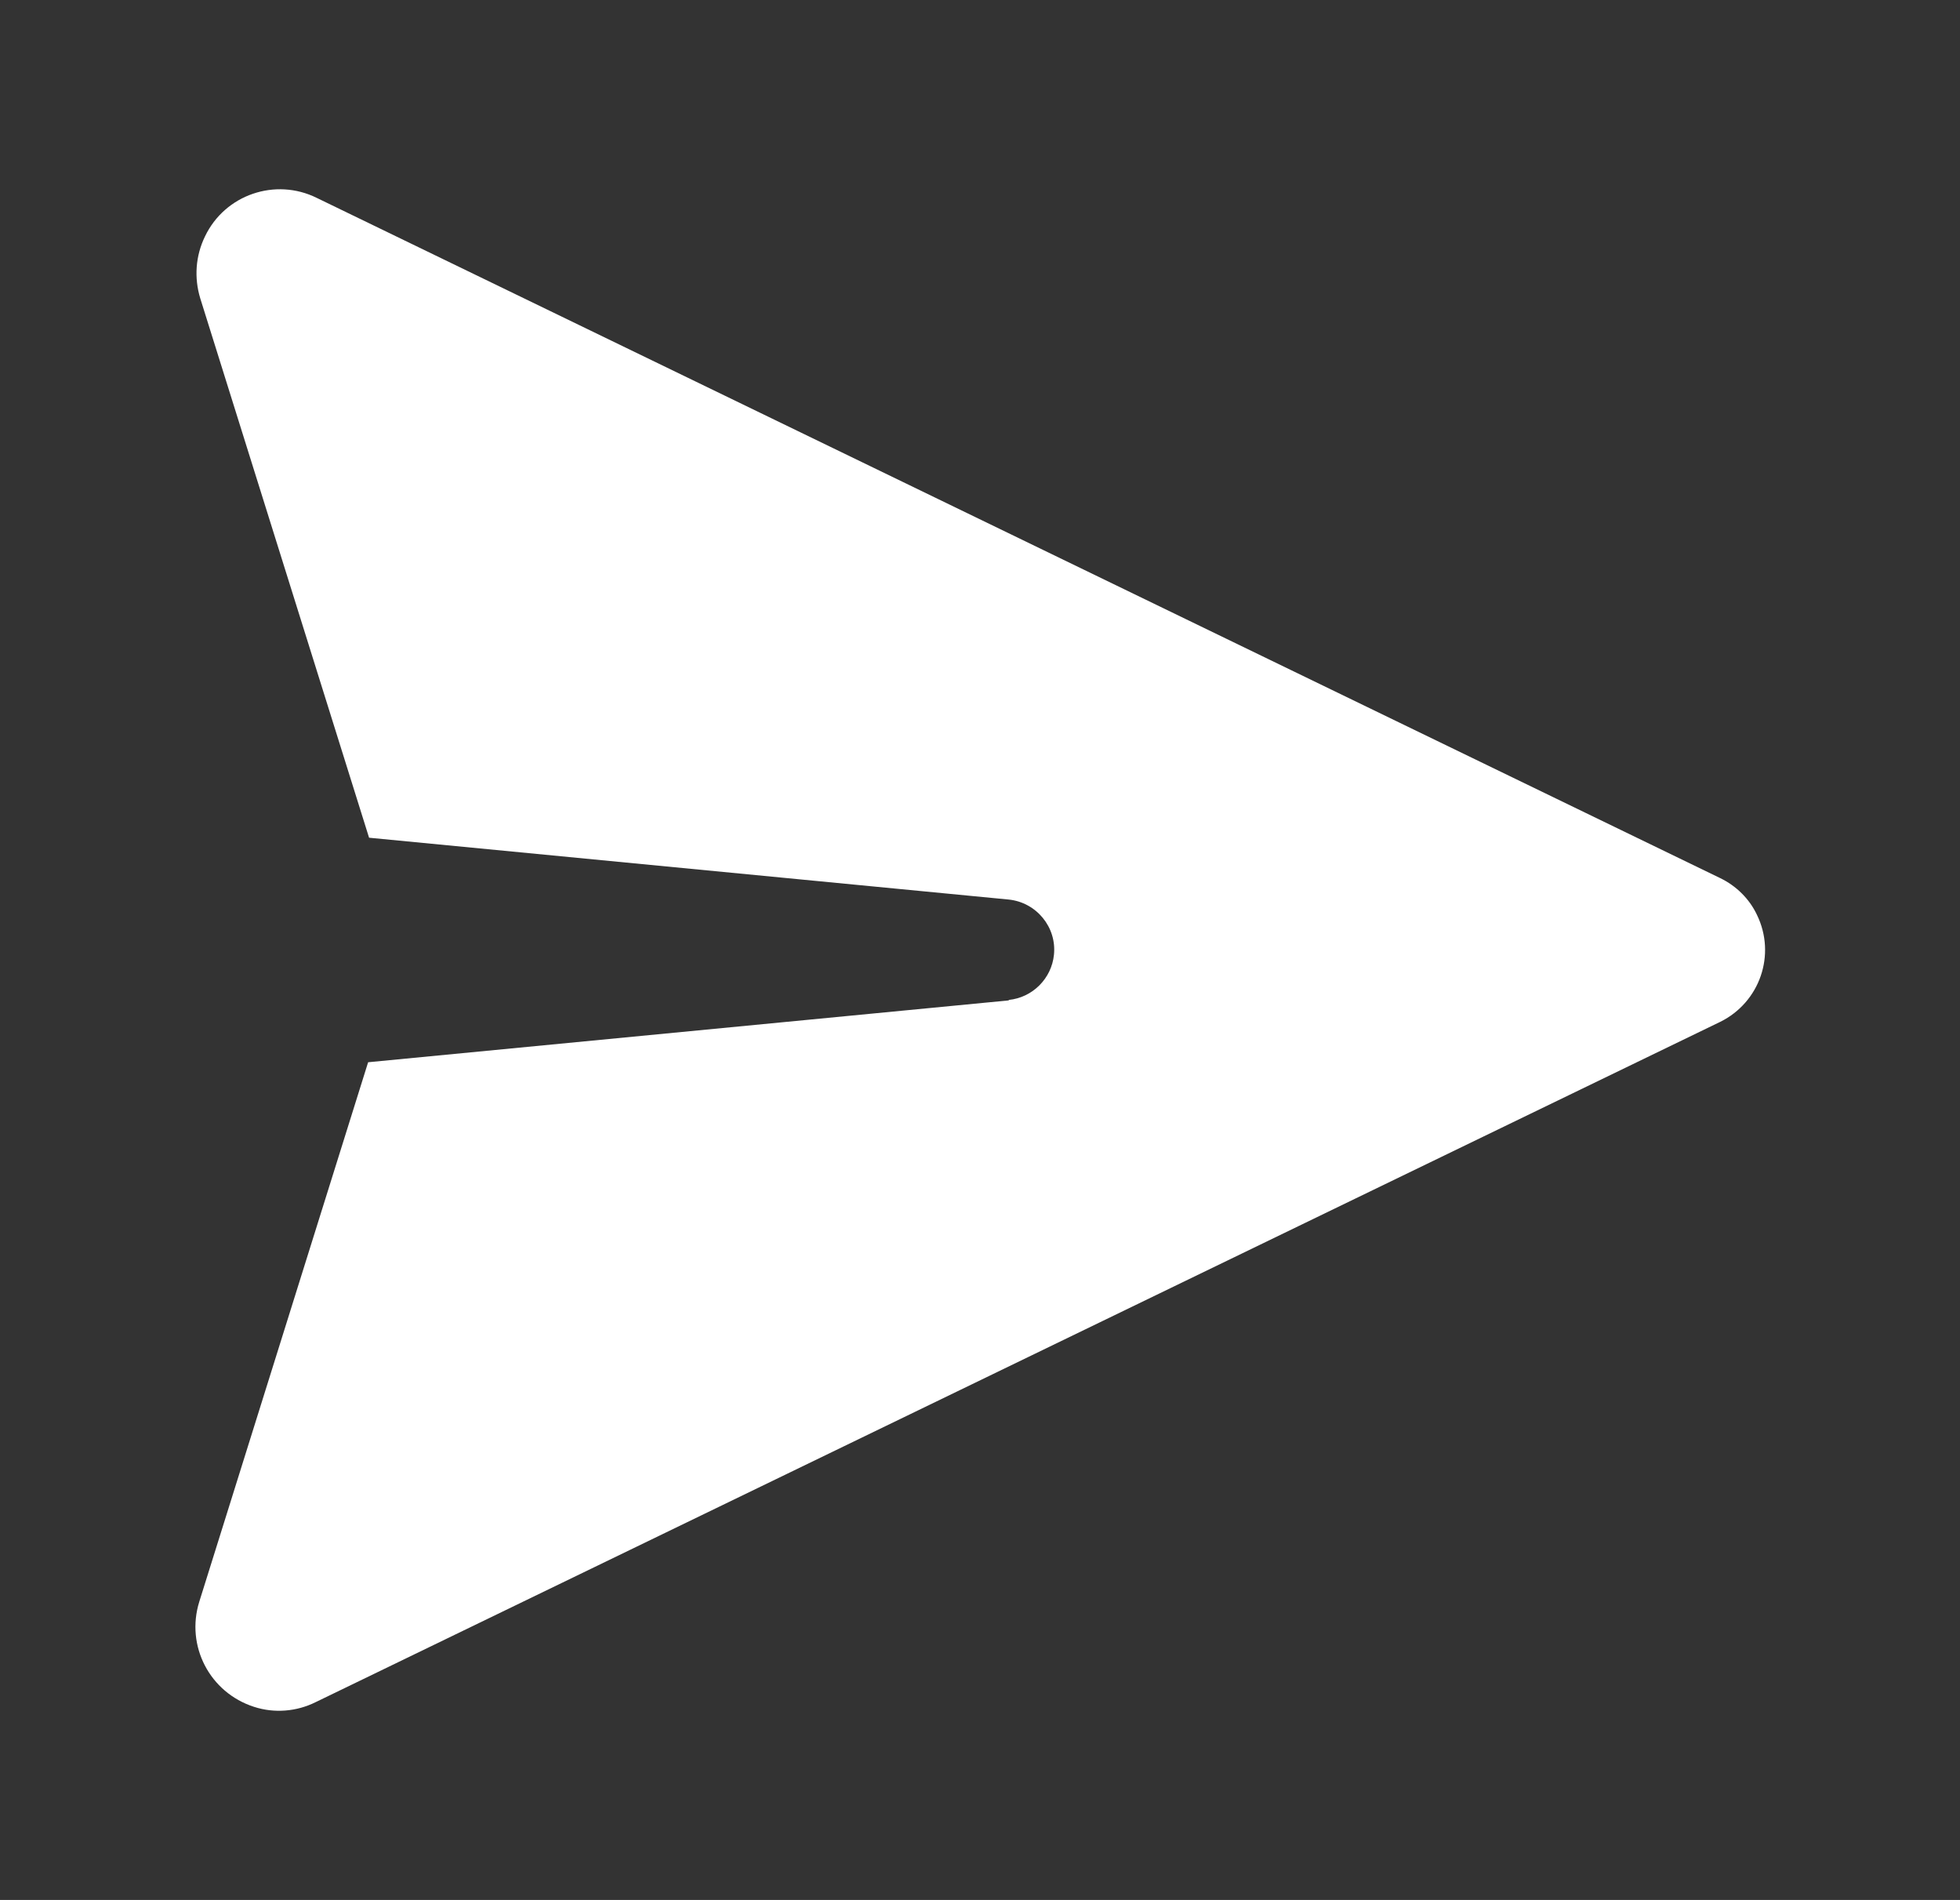 <?xml version="1.0" encoding="utf-8"?>
<!-- Generator: Adobe Illustrator 25.0.0, SVG Export Plug-In . SVG Version: 6.00 Build 0)  -->
<svg version="1.1" id="Layer_2" xmlns="http://www.w3.org/2000/svg" xmlns:xlink="http://www.w3.org/1999/xlink" x="0px" y="0px"
	 viewBox="0 0 41.21 39.94" style="enable-background:new 0 0 41.21 39.94;" xml:space="preserve">
<rect x="0" y="0" width="41.21" height="39.94" fill="#333333" stroke="none"/>
<style type="text/css">
	.st0{fill:#FFFFFF;}
</style>
<g>
	<g>
		<path class="st0" d="M21.21,21.03l-13.47,1.3L4.19,33.67c-0.29,0.93,0.22,1.91,1.15,2.21c0.43,0.14,0.9,0.1,1.3-0.1l29.53-14.3
			c0.83-0.41,1.18-1.41,0.77-2.25c-0.16-0.34-0.44-0.61-0.77-0.77L6.66,4.16C5.79,3.73,4.73,4.09,4.31,4.97
			c-0.2,0.41-0.23,0.87-0.1,1.3l3.55,11.34l13.45,1.3c0.58,0.06,1.01,0.58,0.95,1.16c-0.05,0.5-0.45,0.9-0.95,0.95L21.21,21.03z"/>
	</g>
</g>
</svg>
